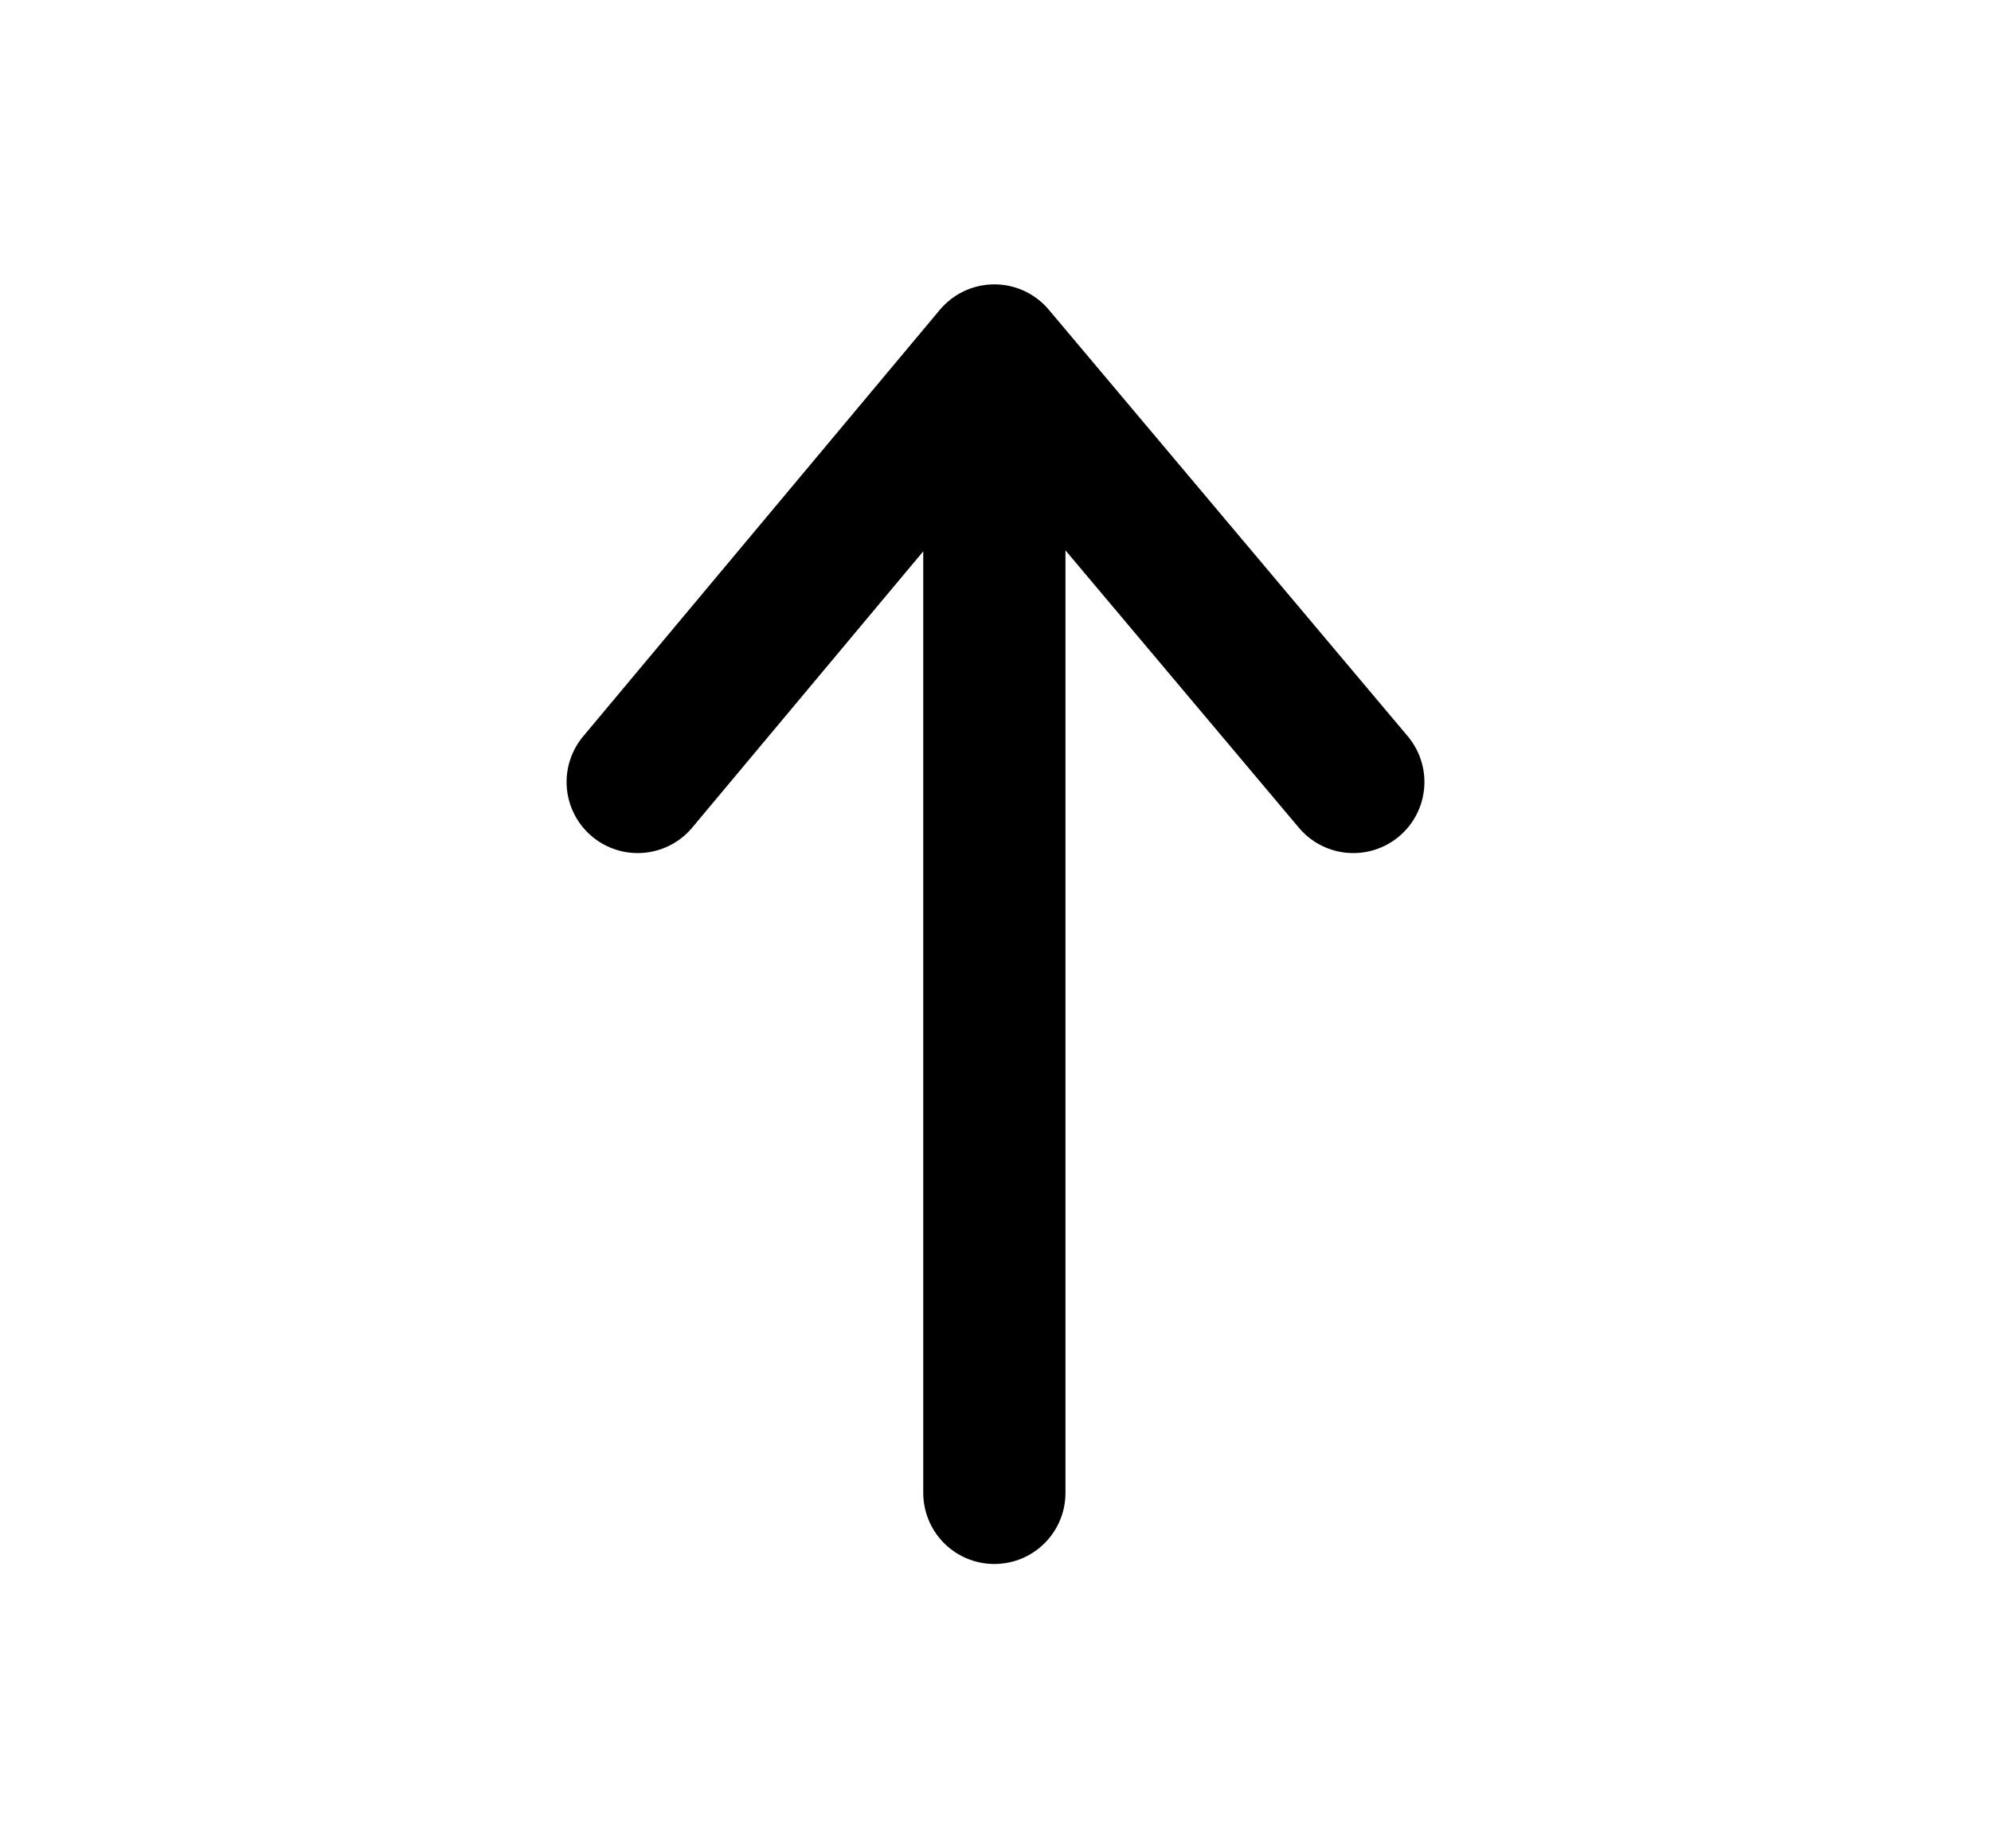 <svg width="14" height="13" viewBox="0 0 14 13" fill="none" xmlns="http://www.w3.org/2000/svg">
<path d="M6.992 2.5V10.5ZM4.484 5.5L6.992 2.5ZM9.516 5.5L6.992 2.5Z" fill="#D9D9D9"/>
<path d="M6.992 2.5V10.5M6.992 2.5L4.484 5.5M6.992 2.5L9.516 5.5" stroke="black" stroke-linecap="round" stroke-linejoin="round"/>
</svg>
